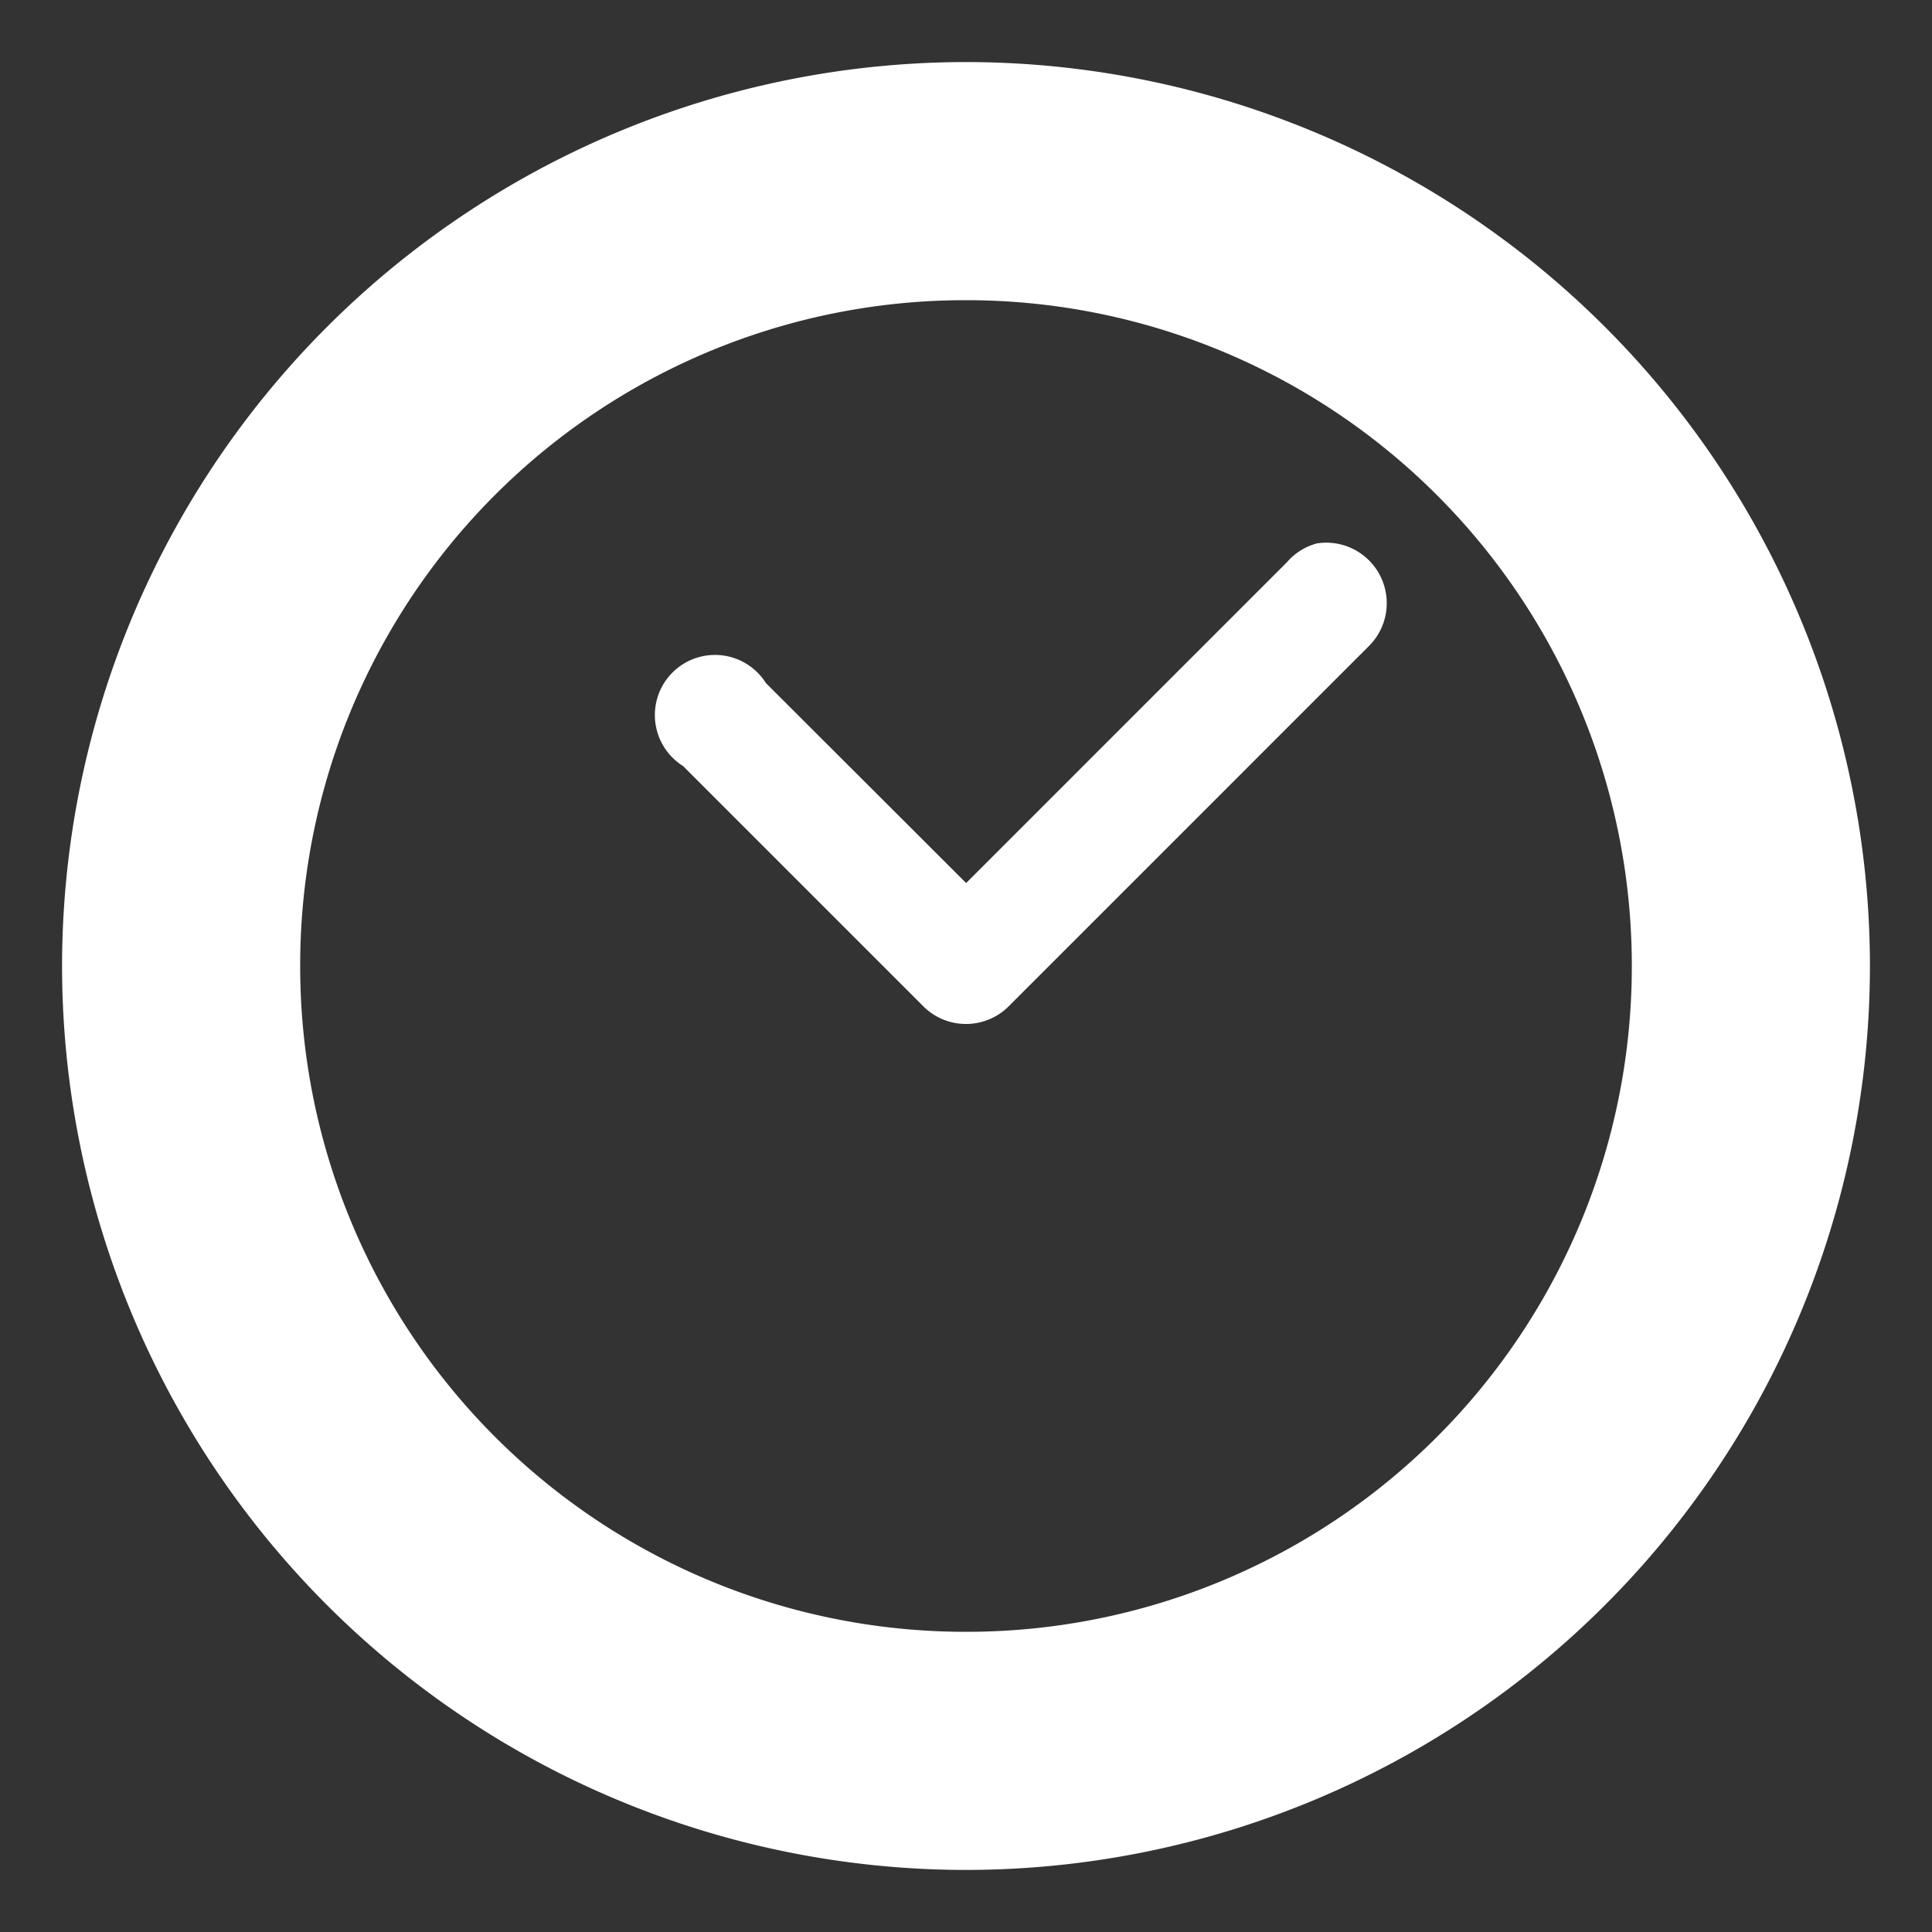 <svg width="16" xmlns="http://www.w3.org/2000/svg" height="16" fill="none"><rect width="100%" height="100%" fill="#333333" stroke="none"/><g data-testid="Icons / History"><g class="fills"><rect rx="0" ry="0" width="16" height="16" class="frame-background"/></g><g class="frame-children"><path d="M8.001.514A7.49 7.49 0 0 0 .514 8a7.49 7.49 0 0 0 7.487 7.486A7.49 7.49 0 0 0 15.486 8 7.49 7.49 0 0 0 8.001.514Zm0 1.972A5.511 5.511 0 0 1 13.514 8 5.51 5.51 0 0 1 8 13.514 5.511 5.511 0 0 1 2.486 8a5.508 5.508 0 0 1 5.515-5.514Z" color="#000" font-weight="400" font-family="Sans" overflow="visible" style="line-height: normal; text-indent: 0px; text-align: start; text-decoration-line: none; text-transform: none; marker: none; fill: rgb(255, 255, 255); fill-opacity: 1;" class="fills" data-testid="Path"/><path d="M10.907 4.5a.496.496 0 0 0-.25.157L8.001 7.313 6.343 5.657a.498.498 0 1 0-.686.687l2 2a.5.5 0 0 0 .686 0l3-3a.501.501 0 0 0-.436-.844Z" color="#000" font-weight="400" font-family="Sans" overflow="visible" style="line-height: normal; text-indent: 0px; text-align: start; text-decoration-line: none; text-transform: none; marker: none; fill: rgb(255, 255, 255); fill-opacity: 1;" class="fills" data-testid="Path"/></g></g></svg>